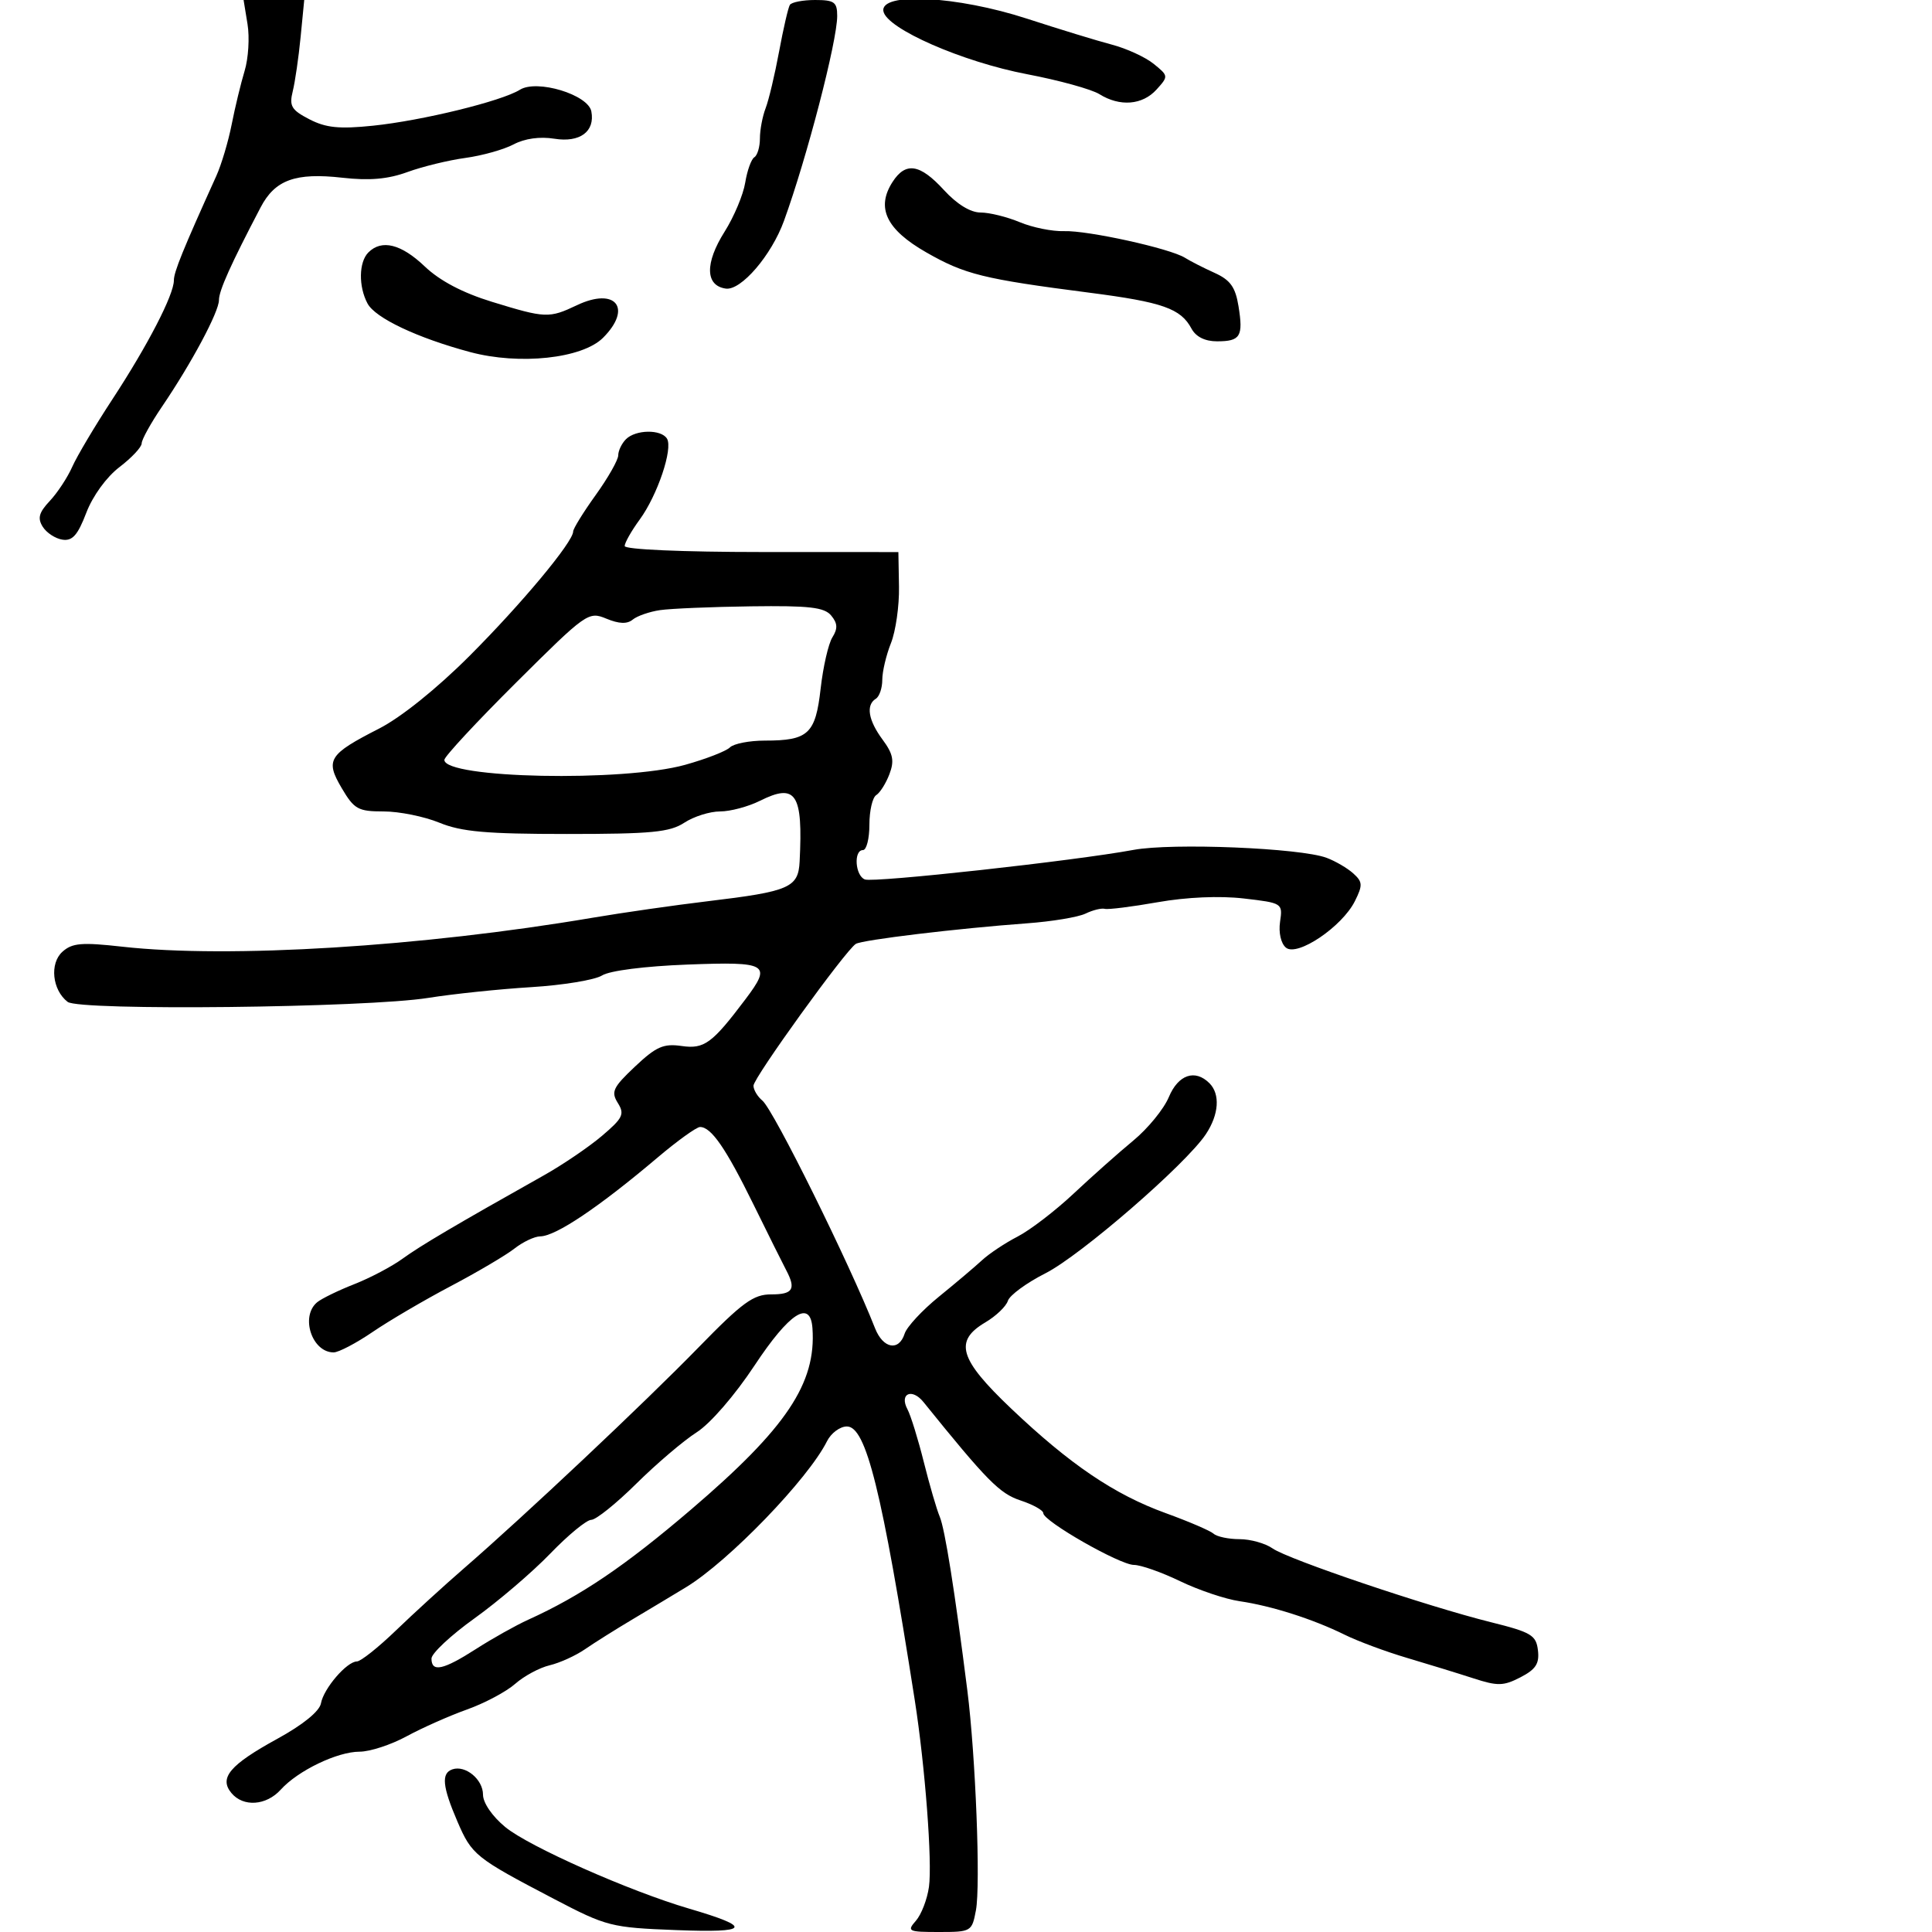 <svg xmlns="http://www.w3.org/2000/svg" width="300" height="300" viewBox="0 0 300 300" version="1.1">
	<path d="M 38.436 3.750 C 38.773 5.813, 38.570 9.075, 37.986 11 C 37.401 12.925, 36.496 16.671, 35.974 19.324 C 35.451 21.977, 34.377 25.577, 33.587 27.324 C 28.392 38.804, 27 42.229, 27 43.535 C 27 45.772, 22.933 53.638, 17.453 62 C 14.750 66.125, 11.943 70.847, 11.215 72.493 C 10.488 74.139, 8.919 76.522, 7.730 77.788 C 6.042 79.584, 5.802 80.465, 6.636 81.795 C 7.223 82.733, 8.601 83.635, 9.697 83.799 C 11.245 84.032, 12.073 83.099, 13.398 79.628 C 14.398 77.011, 16.535 74.067, 18.553 72.528 C 20.449 71.081, 22 69.424, 22 68.844 C 22 68.264, 23.419 65.700, 25.154 63.145 C 29.762 56.359, 34 48.427, 34 46.590 C 34 45.128, 35.828 41.061, 40.476 32.185 C 42.706 27.925, 45.887 26.775, 53.164 27.598 C 57.365 28.073, 60.228 27.823, 63.264 26.717 C 65.594 25.867, 69.640 24.880, 72.255 24.524 C 74.871 24.167, 78.246 23.220, 79.755 22.419 C 81.477 21.505, 83.834 21.178, 86.079 21.540 C 90.045 22.181, 92.418 20.429, 91.824 17.298 C 91.330 14.694, 83.377 12.283, 80.732 13.935 C 77.885 15.713, 65.537 18.734, 57.895 19.521 C 52.681 20.059, 50.607 19.848, 48.044 18.523 C 45.249 17.078, 44.889 16.471, 45.457 14.172 C 45.821 12.702, 46.370 8.912, 46.679 5.750 L 47.240 0 42.532 0 L 37.824 0 38.436 3.750 M 122.648 0.761 C 122.389 1.180, 121.636 4.443, 120.975 8.011 C 120.314 11.580, 119.374 15.534, 118.887 16.797 C 118.399 18.060, 118 20.171, 118 21.488 C 118 22.805, 117.611 24.123, 117.135 24.417 C 116.659 24.711, 116.020 26.489, 115.715 28.368 C 115.410 30.248, 113.973 33.667, 112.521 35.967 C 109.433 40.858, 109.504 44.358, 112.698 44.813 C 115.067 45.150, 119.791 39.651, 121.737 34.291 C 125.298 24.485, 130 6.387, 130 2.486 C 130 0.320, 129.557 0, 126.559 0 C 124.666 0, 122.906 0.343, 122.648 0.761 M 137.177 1.750 C 137.677 4.457, 149.442 9.610, 159.500 11.526 C 164.450 12.469, 169.497 13.862, 170.715 14.621 C 173.898 16.603, 177.400 16.321, 179.586 13.905 C 181.455 11.840, 181.449 11.782, 179.144 9.916 C 177.858 8.874, 174.937 7.531, 172.653 6.931 C 170.369 6.331, 164.450 4.520, 159.500 2.908 C 148.591 -0.646, 136.619 -1.267, 137.177 1.750 M 138.596 28.250 C 136.006 32.269, 137.612 35.631, 143.818 39.182 C 149.818 42.615, 152.678 43.322, 169.148 45.447 C 180.538 46.916, 183.342 47.902, 185.012 51.023 C 185.694 52.296, 187.105 53, 188.976 53 C 192.615 53, 193.076 52.246, 192.313 47.543 C 191.832 44.578, 191.040 43.474, 188.601 42.372 C 186.895 41.601, 184.825 40.546, 184 40.027 C 181.703 38.582, 168.911 35.765, 165.222 35.891 C 163.419 35.953, 160.326 35.328, 158.350 34.502 C 156.373 33.676, 153.634 33, 152.263 33 C 150.691 33, 148.585 31.707, 146.564 29.500 C 142.847 25.442, 140.630 25.094, 138.596 28.250 M 57.200 39.200 C 55.712 40.688, 55.650 44.477, 57.070 47.131 C 58.275 49.383, 64.799 52.470, 73 54.669 C 80.664 56.723, 90.415 55.675, 93.640 52.451 C 98.245 47.846, 95.598 44.539, 89.591 47.390 C 85.260 49.445, 84.717 49.424, 76.418 46.875 C 71.845 45.471, 68.299 43.606, 65.958 41.375 C 62.288 37.879, 59.271 37.129, 57.200 39.200 M 97.200 68.200 C 96.540 68.860, 96 69.984, 96 70.698 C 96 71.411, 94.425 74.188, 92.500 76.867 C 90.575 79.547, 89 82.094, 89 82.529 C 89 84.151, 80.981 93.776, 72.878 101.878 C 67.823 106.933, 62.267 111.396, 58.870 113.131 C 51.001 117.150, 50.473 117.993, 53.068 122.390 C 54.999 125.663, 55.606 126, 59.579 126 C 61.988 126, 65.881 126.787, 68.230 127.750 C 71.667 129.158, 75.534 129.500, 88.044 129.500 C 101.163 129.500, 104.004 129.227, 106.259 127.750 C 107.728 126.787, 110.226 126, 111.811 126 C 113.396 126, 116.180 125.258, 117.998 124.351 C 123.612 121.550, 124.701 123.215, 124.166 133.775 C 123.960 137.831, 122.599 138.420, 109.940 139.937 C 104.748 140.559, 96.675 141.716, 92 142.509 C 65.467 147.007, 35.523 148.851, 19 147.003 C 12.685 146.297, 11.215 146.421, 9.693 147.788 C 7.677 149.601, 8.108 153.729, 10.506 155.574 C 12.334 156.981, 56.906 156.486, 66.500 154.953 C 70.350 154.337, 77.545 153.586, 82.489 153.283 C 87.433 152.980, 92.383 152.163, 93.489 151.468 C 94.671 150.725, 100.138 150.028, 106.750 149.777 C 119.258 149.303, 119.887 149.680, 115.750 155.169 C 110.575 162.034, 109.354 162.929, 105.843 162.422 C 103.026 162.015, 101.887 162.518, 98.602 165.618 C 95.176 168.853, 94.853 169.536, 95.935 171.268 C 97.018 173.002, 96.724 173.614, 93.483 176.369 C 91.458 178.091, 87.398 180.850, 84.463 182.500 C 70.738 190.213, 65.271 193.439, 62.500 195.456 C 60.850 196.658, 57.475 198.437, 55 199.410 C 52.525 200.382, 49.938 201.643, 49.250 202.212 C 46.598 204.404, 48.433 210, 51.805 210 C 52.578 210, 55.300 208.574, 57.855 206.831 C 60.410 205.088, 65.875 201.881, 70 199.706 C 74.125 197.530, 78.573 194.906, 79.885 193.875 C 81.197 192.844, 82.997 191.992, 83.885 191.982 C 86.301 191.955, 92.964 187.480, 102.108 179.744 C 105.192 177.135, 108.160 175, 108.703 175 C 110.437 175, 112.702 178.281, 116.987 187 C 119.284 191.675, 121.577 196.281, 122.082 197.236 C 123.637 200.178, 123.127 201, 119.750 200.992 C 116.991 200.985, 115.284 202.232, 108.452 209.242 C 100.060 217.852, 81.466 235.363, 72 243.570 C 68.975 246.192, 64.250 250.507, 61.500 253.157 C 58.750 255.807, 56.016 257.981, 55.424 257.988 C 53.847 258.006, 50.257 262.185, 49.838 264.492 C 49.613 265.729, 47.051 267.813, 43.077 269.992 C 35.699 274.037, 33.979 276.065, 35.930 278.416 C 37.769 280.632, 41.339 280.389, 43.595 277.894 C 46.263 274.943, 52.376 272, 55.834 272 C 57.437 272, 60.717 270.929, 63.124 269.620 C 65.531 268.312, 69.750 266.438, 72.500 265.456 C 75.250 264.474, 78.625 262.678, 80 261.464 C 81.375 260.251, 83.783 258.955, 85.350 258.585 C 86.918 258.214, 89.393 257.089, 90.850 256.084 C 92.308 255.078, 95.678 252.961, 98.340 251.378 C 101.002 249.795, 104.688 247.582, 106.532 246.461 C 113.154 242.433, 125.496 229.650, 128.413 223.798 C 129.044 222.534, 130.434 221.500, 131.504 221.500 C 134.482 221.500, 136.944 231.428, 142.044 264 C 143.650 274.258, 144.783 289.171, 144.247 293 C 143.977 294.925, 143.066 297.288, 142.223 298.250 C 140.788 299.888, 141.016 300, 145.800 300 C 150.810 300, 150.922 299.934, 151.541 296.631 C 152.277 292.712, 151.494 272.654, 150.210 262.500 C 148.248 246.986, 146.724 237.397, 145.918 235.500 C 145.451 234.400, 144.340 230.586, 143.448 227.023 C 142.557 223.461, 141.415 219.776, 140.911 218.834 C 139.608 216.399, 141.605 215.492, 143.394 217.707 C 153.272 229.942, 155.220 231.918, 158.461 232.987 C 160.408 233.630, 162 234.518, 162 234.961 C 162 236.205, 173.898 243, 176.077 243 C 177.140 243, 180.367 244.137, 183.248 245.527 C 186.129 246.917, 190.290 248.316, 192.493 248.636 C 197.432 249.354, 203.904 251.419, 208.800 253.840 C 210.835 254.846, 215.200 256.468, 218.500 257.444 C 221.800 258.420, 226.432 259.845, 228.794 260.612 C 232.556 261.834, 233.461 261.813, 236.105 260.446 C 238.478 259.218, 239.056 258.326, 238.811 256.260 C 238.532 253.906, 237.778 253.455, 231.500 251.893 C 221.565 249.420, 200.053 242.151, 197.612 240.441 C 196.481 239.648, 194.170 239, 192.477 239 C 190.785 239, 188.973 238.620, 188.450 238.155 C 187.928 237.691, 184.575 236.251, 181 234.955 C 173.040 232.070, 166.141 227.399, 156.981 218.691 C 148.940 211.047, 148.102 208.234, 153.001 205.340 C 154.652 204.365, 156.228 202.858, 156.503 201.992 C 156.778 201.125, 159.400 199.203, 162.329 197.719 C 167.811 194.944, 184.144 180.785, 187.243 176.123 C 189.277 173.064, 189.499 169.899, 187.800 168.200 C 185.569 165.969, 182.955 166.863, 181.496 170.355 C 180.725 172.201, 178.244 175.238, 175.983 177.105 C 173.721 178.972, 169.548 182.681, 166.708 185.346 C 163.869 188.011, 159.960 191.009, 158.023 192.009 C 156.085 193.008, 153.600 194.659, 152.500 195.678 C 151.400 196.696, 148.380 199.250, 145.789 201.353 C 143.199 203.456, 140.806 206.037, 140.472 207.088 C 139.588 209.875, 137.125 209.426, 135.876 206.250 C 131.921 196.192, 120.122 172.346, 118.388 170.907 C 117.624 170.273, 117 169.230, 117 168.587 C 117 167.368, 131.303 147.549, 132.892 146.567 C 133.907 145.939, 148.745 144.157, 159.500 143.371 C 163.350 143.090, 167.425 142.412, 168.555 141.865 C 169.686 141.318, 171.036 140.985, 171.555 141.124 C 172.075 141.264, 175.775 140.800, 179.778 140.094 C 184.251 139.305, 189.394 139.081, 193.125 139.515 C 199.133 140.212, 199.190 140.249, 198.768 143.128 C 198.520 144.818, 198.902 146.504, 199.679 147.149 C 201.433 148.604, 208.402 143.904, 210.386 139.929 C 211.623 137.449, 211.594 136.942, 210.142 135.629 C 209.237 134.809, 207.372 133.718, 205.998 133.203 C 201.917 131.673, 182.011 130.857, 176 131.973 C 166.893 133.664, 135.695 137.097, 134.300 136.562 C 132.784 135.980, 132.522 132, 134 132 C 134.550 132, 135 130.227, 135 128.059 C 135 125.891, 135.478 123.823, 136.062 123.462 C 136.646 123.101, 137.567 121.639, 138.109 120.213 C 138.898 118.137, 138.687 117.068, 137.048 114.850 C 134.820 111.837, 134.430 109.471, 136 108.500 C 136.550 108.160, 137 106.838, 137 105.563 C 137 104.288, 137.605 101.727, 138.345 99.872 C 139.085 98.017, 139.648 94.076, 139.595 91.113 L 139.500 85.725 118.250 85.718 C 105.946 85.714, 97 85.323, 97 84.789 C 97 84.282, 98.047 82.434, 99.328 80.683 C 102.092 76.902, 104.530 69.667, 103.566 68.107 C 102.657 66.636, 98.706 66.694, 97.200 68.200 M 102.500 94.738 C 100.850 94.980, 98.938 95.642, 98.251 96.210 C 97.386 96.926, 96.127 96.881, 94.155 96.064 C 91.373 94.912, 91.051 95.140, 80.154 105.980 C 74.019 112.082, 69 117.488, 69 117.992 C 69 120.876, 96.775 121.447, 106.393 118.760 C 109.634 117.855, 112.762 116.638, 113.343 116.057 C 113.924 115.476, 116.365 115, 118.766 115 C 125.521 115, 126.633 113.964, 127.429 106.922 C 127.812 103.540, 128.632 99.960, 129.252 98.968 C 130.109 97.596, 130.064 96.783, 129.067 95.581 C 128 94.295, 125.681 94.028, 116.628 94.150 C 110.507 94.232, 104.150 94.497, 102.500 94.738 M 117.161 212.036 C 114.091 216.677, 110.294 221.061, 108.173 222.412 C 106.153 223.699, 101.942 227.282, 98.815 230.376 C 95.689 233.469, 92.539 235.999, 91.815 235.999 C 91.092 235.998, 88.221 238.361, 85.435 241.249 C 82.649 244.137, 77.362 248.656, 73.685 251.292 C 70.008 253.928, 67 256.740, 67 257.542 C 67 259.719, 68.815 259.327, 73.925 256.048 C 76.455 254.425, 80.094 252.385, 82.012 251.514 C 90.222 247.790, 97.037 243.177, 107.335 234.376 C 122.120 221.738, 126.761 214.804, 126.158 206.250 C 125.841 201.735, 122.592 203.825, 117.161 212.036 M 70.250 274.742 C 68.491 275.340, 68.689 277.406, 71.027 282.841 C 73.266 288.045, 73.798 288.473, 86 294.853 C 94.205 299.143, 94.865 299.311, 105 299.704 C 116.449 300.148, 116.964 299.291, 107 296.369 C 97.743 293.654, 82.120 286.723, 78.463 283.709 C 76.438 282.040, 75 279.946, 75 278.668 C 75 276.306, 72.275 274.053, 70.250 274.742" stroke="none" fill="black" fill-rule="evenodd"/>
</svg>